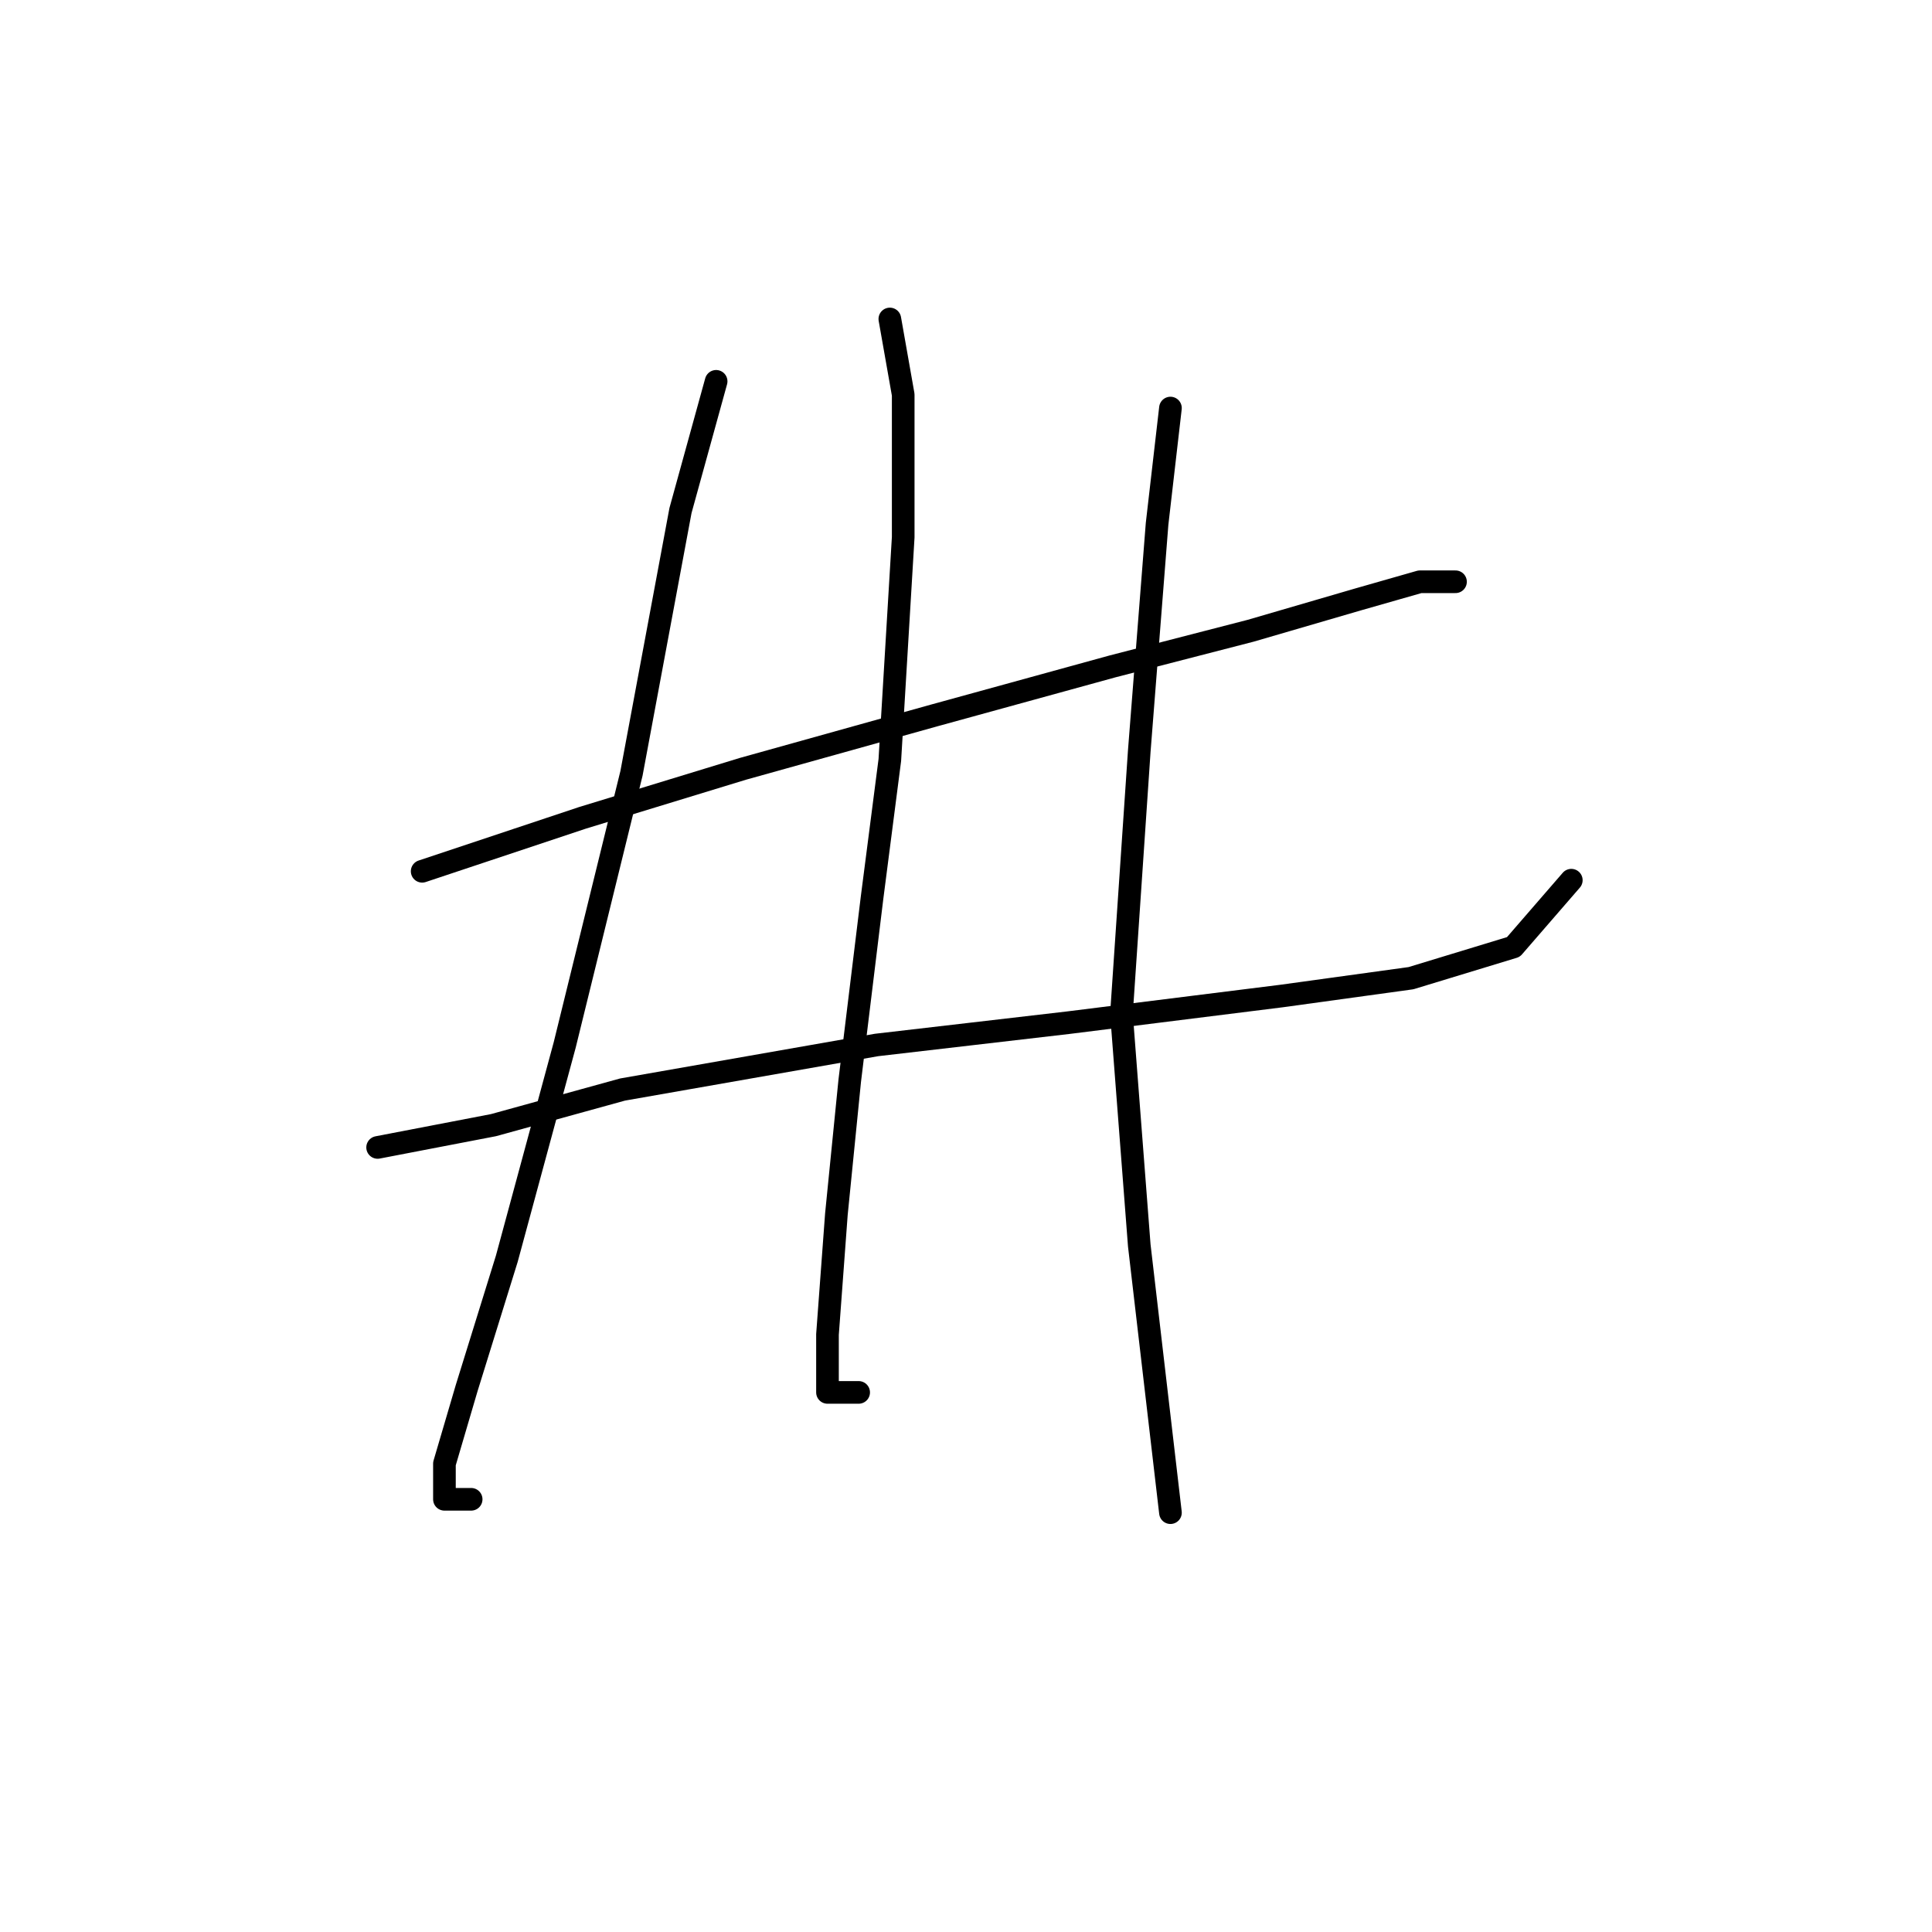 <?xml version="1.0" standalone="no"?>
    <svg width="256" height="256" xmlns="http://www.w3.org/2000/svg" version="1.1">
    <polyline stroke="black" stroke-width="3" stroke-linecap="round" fill="transparent" stroke-linejoin="round" points="55.939 115.449 77.185 108.367 98.432 101.875 123.81 94.793 147.417 88.301 165.713 83.579 179.878 79.448 188.14 77.087 192.862 77.087 192.862 77.087 " />
        <polyline stroke="black" stroke-width="3" stroke-linecap="round" fill="transparent" stroke-linejoin="round" points="50.037 152.041 65.382 149.09 82.497 144.368 116.138 138.466 141.516 135.516 169.844 131.974 186.96 129.614 200.534 125.482 208.206 116.63 208.206 116.63 " />
        <polyline stroke="black" stroke-width="3" stroke-linecap="round" fill="transparent" stroke-linejoin="round" points="94.891 50.529 90.169 67.644 83.677 102.465 74.825 138.466 67.152 166.795 61.841 183.911 58.89 193.944 58.89 198.665 62.431 198.665 62.431 198.665 " />
        <polyline stroke="black" stroke-width="3" stroke-linecap="round" fill="transparent" stroke-linejoin="round" points="117.908 42.266 119.679 52.3 119.679 71.185 117.908 100.695 115.547 118.99 112.596 143.188 110.826 160.894 109.646 176.828 109.646 184.501 113.777 184.501 113.777 184.501 " />
        <polyline stroke="black" stroke-width="3" stroke-linecap="round" fill="transparent" stroke-linejoin="round" points="155.09 54.07 153.319 69.415 150.959 99.514 148.598 134.335 150.959 165.025 155.09 200.436 155.09 200.436 " />
        </svg>